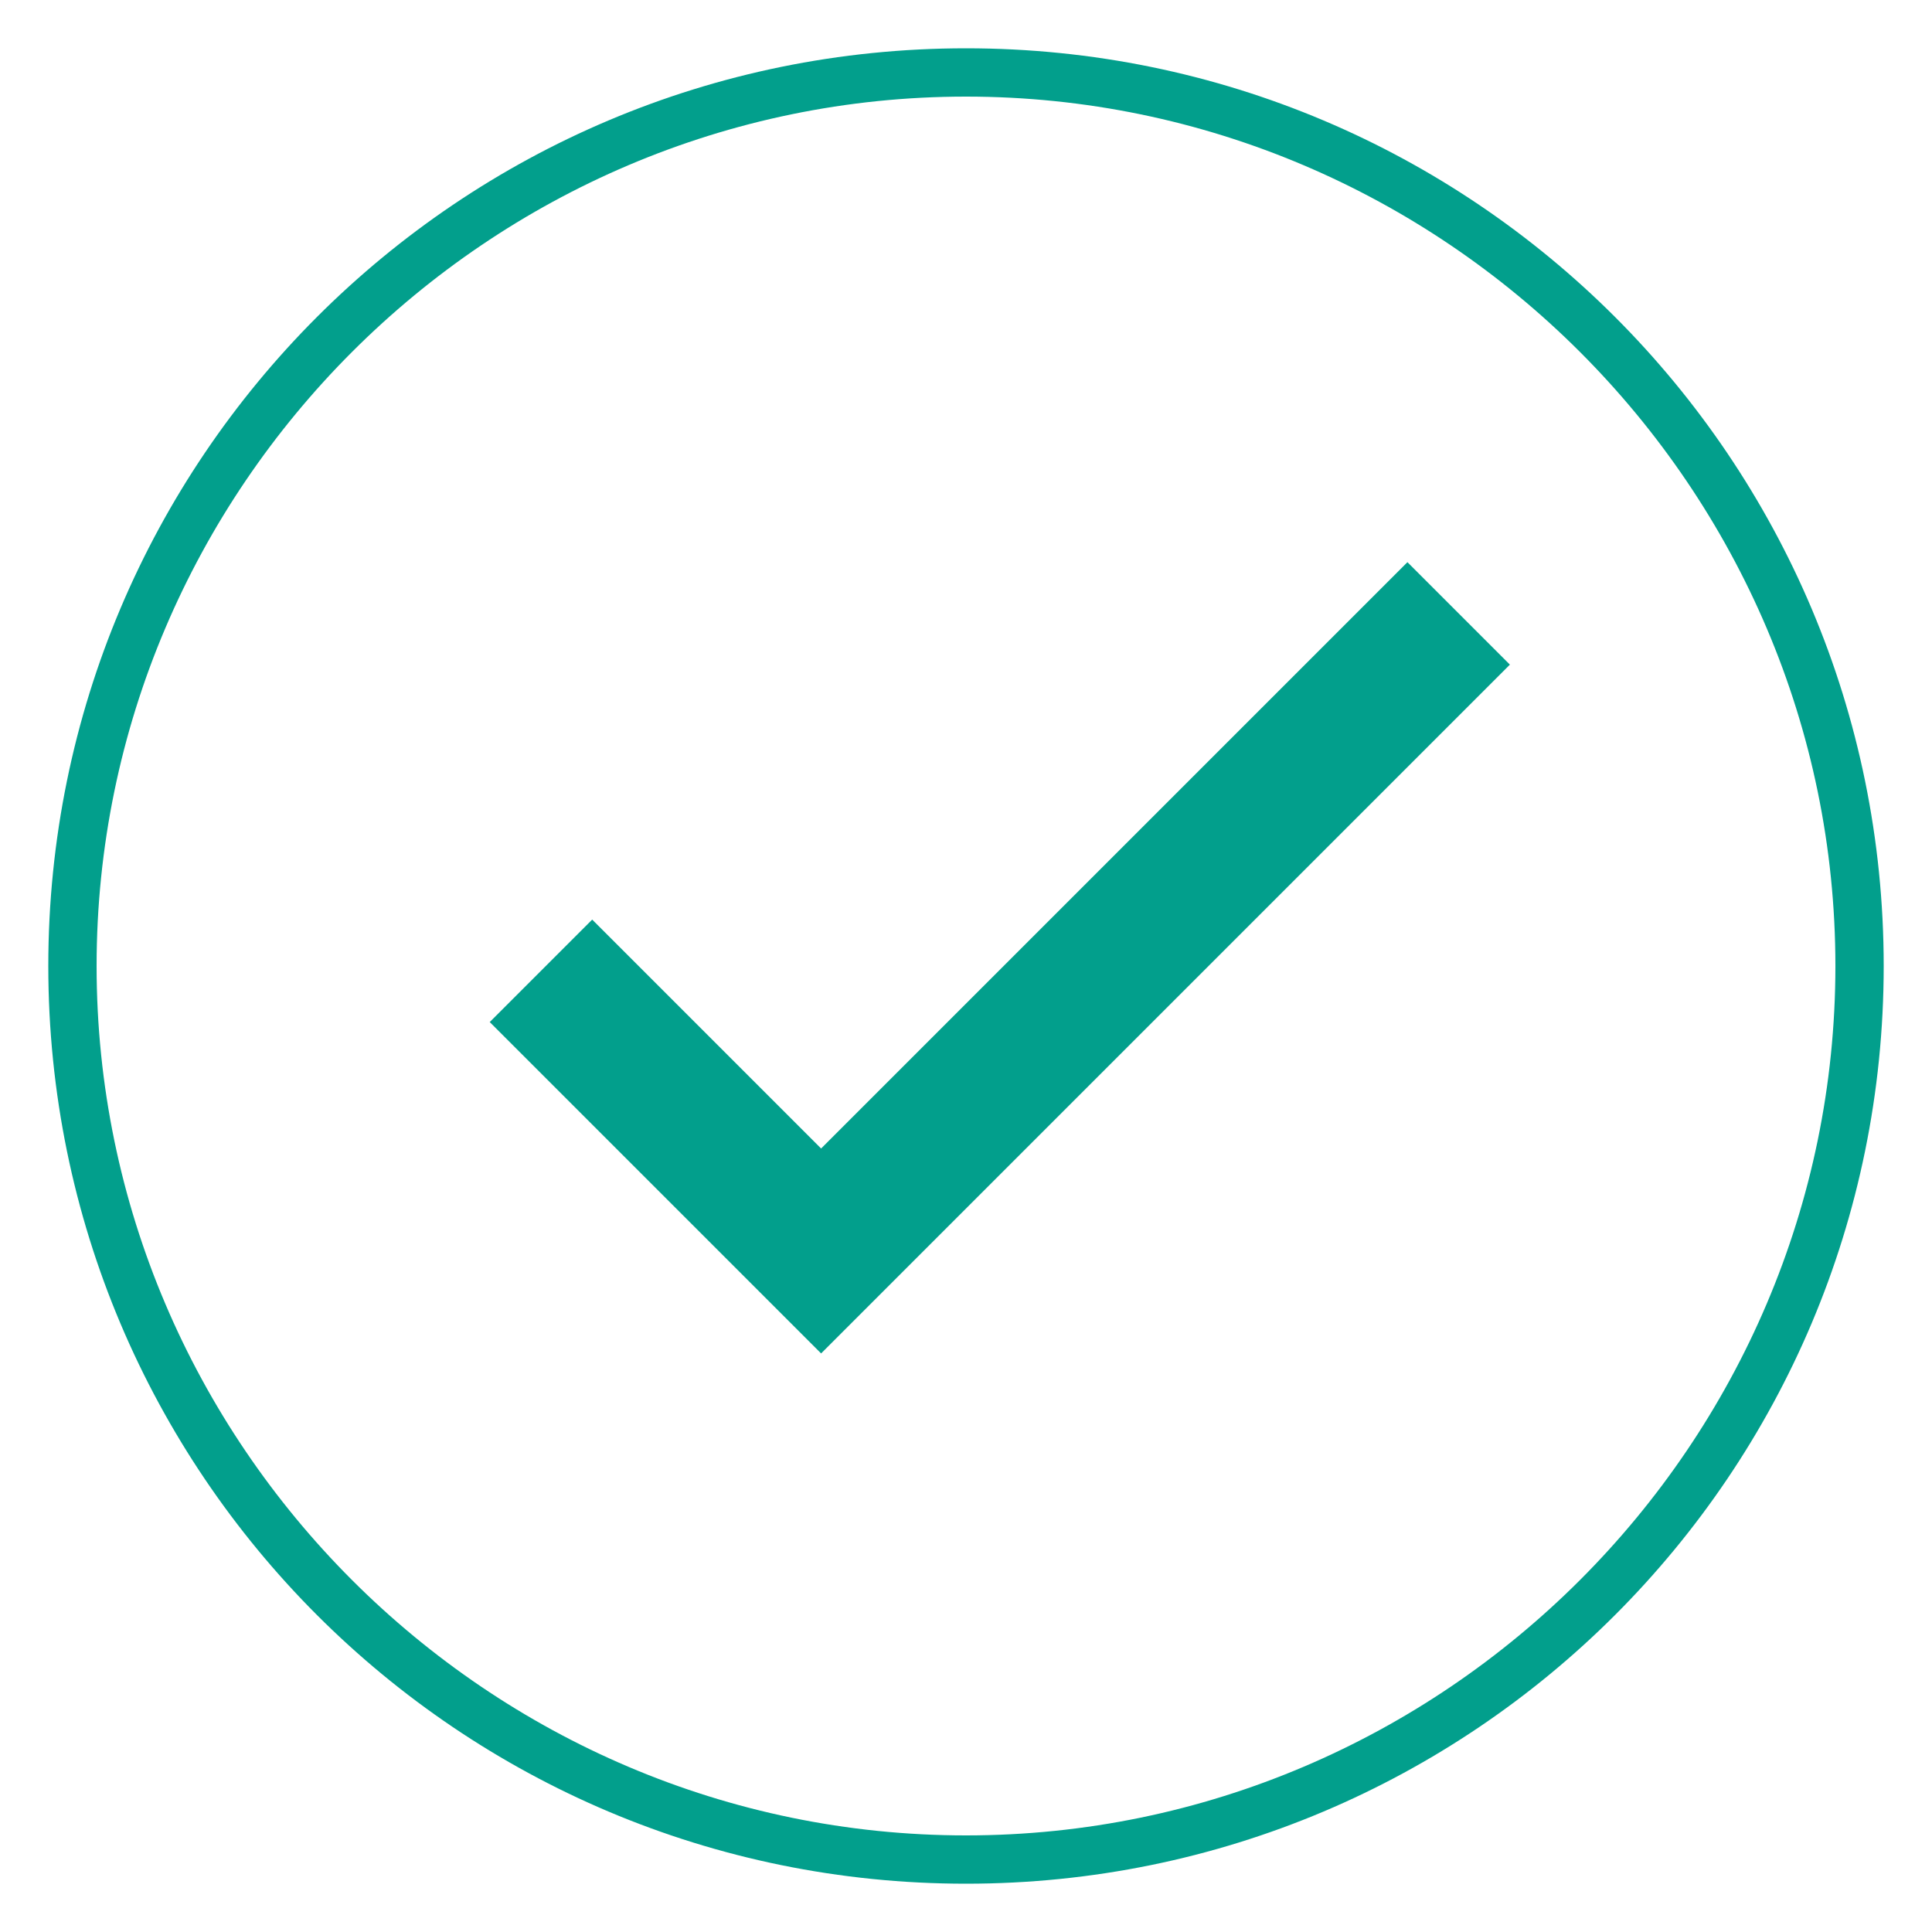 <svg xmlns="http://www.w3.org/2000/svg" xmlns:xlink="http://www.w3.org/1999/xlink" viewBox="0,0,256,256" width="25px" height="25px" fill-rule="nonzero"><g fill="none" fill-rule="nonzero" stroke="none" stroke-width="none" stroke-linecap="butt" stroke-linejoin="miter" stroke-miterlimit="10" stroke-dasharray="" stroke-dashoffset="0" font-family="none" font-weight="none" font-size="none" text-anchor="none" style="mix-blend-mode: normal"><g transform="scale(6.4,6.4)"><path d="M20,38.5c-10.2,0 -18.5,-8.3 -18.5,-18.5c0,-10.2 8.3,-18.5 18.5,-18.5c10.2,0 18.5,8.3 18.5,18.5c0,10.2 -8.3,18.5 -18.5,18.5z" fill-opacity="0" fill="#ffffff" stroke="none" stroke-width="1"></path><path d="M20,2c9.9,0 18,8.1 18,18c0,9.9 -8.1,18 -18,18c-9.9,0 -18,-8.1 -18,-18c0,-9.9 8.1,-18 18,-18M20,1c-10.5,0 -19,8.5 -19,19c0,10.5 8.5,19 19,19c10.5,0 19,-8.5 19,-19c0,-10.5 -8.5,-19 -19,-19z" fill="#029f8c" stroke="none" stroke-width="1"></path><path d="M11.2,20.1l5.8,5.8l13.2,-13.2" fill="none" stroke="#029f8c" stroke-width="3"></path></g></g></svg>
